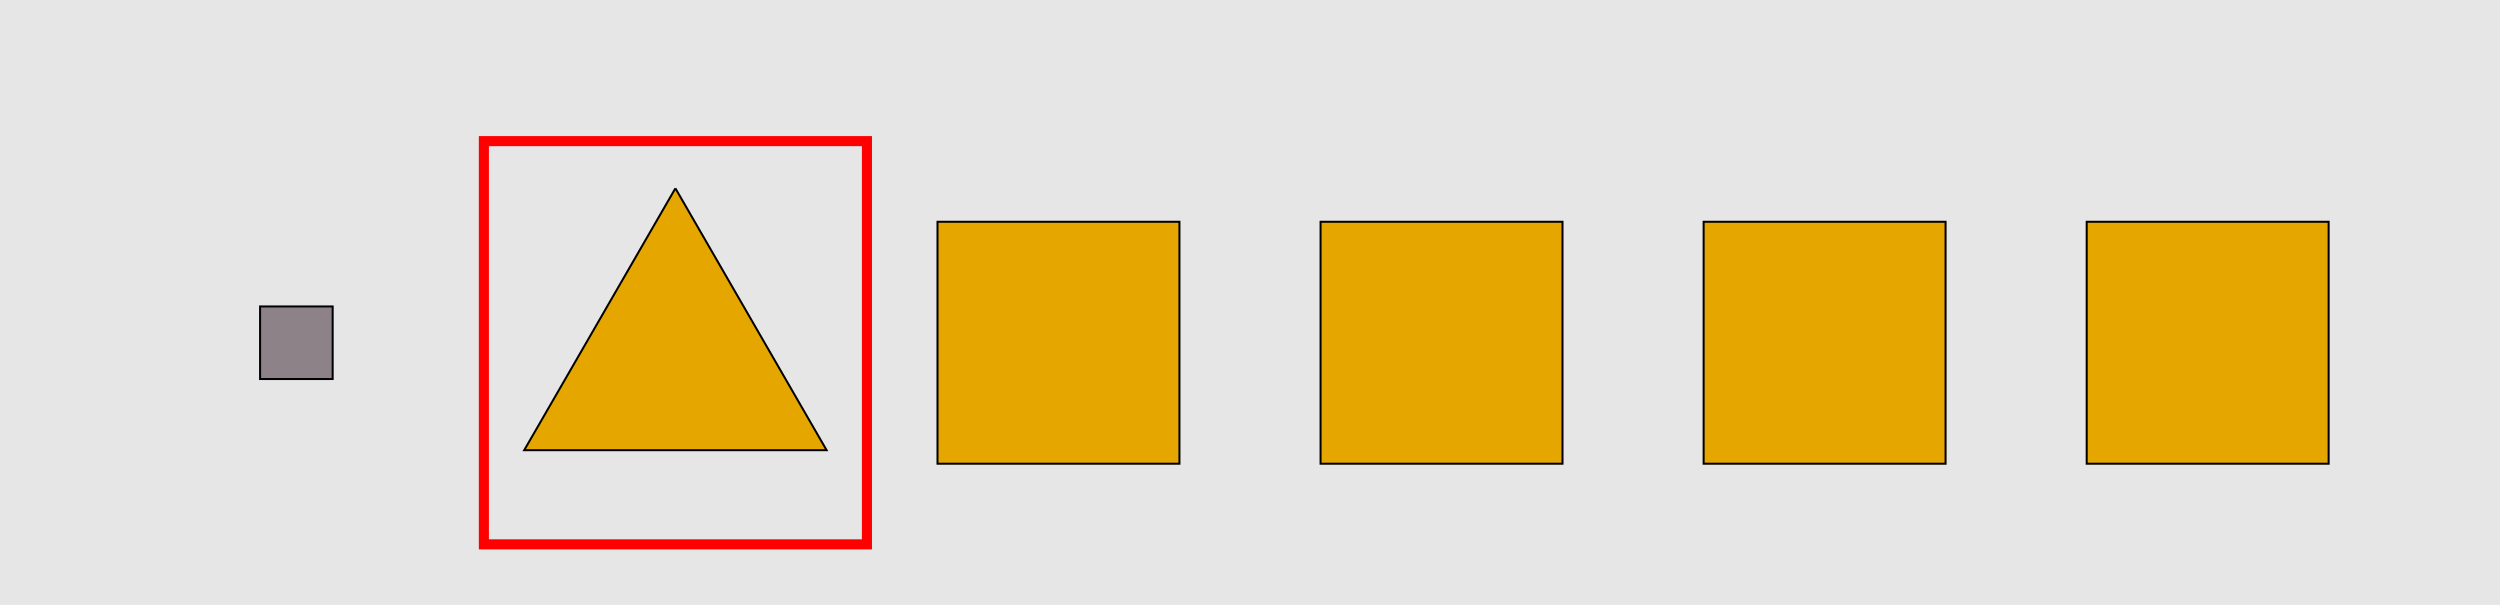 <?xml version="1.0" encoding="UTF-8"?>
<svg xmlns="http://www.w3.org/2000/svg" xmlns:xlink="http://www.w3.org/1999/xlink" width="1240pt" height="300pt" viewBox="0 0 1240 300" version="1.1">
<g id="surface2511">
<rect x="0" y="0" width="1240" height="300" style="fill:rgb(90%,90%,90%);fill-opacity:1;stroke:none;"/>
<path style="fill:none;stroke-width:5;stroke-linecap:butt;stroke-linejoin:miter;stroke:rgb(100%,0%,0%);stroke-opacity:1;stroke-miterlimit:10;" d="M 240 270 L 430 270 L 430 70 L 240 70 Z M 240 270 "/>
<path style="fill-rule:nonzero;fill:rgb(55%,51%,53%);fill-opacity:1;stroke-width:1;stroke-linecap:butt;stroke-linejoin:miter;stroke:rgb(0%,0%,0%);stroke-opacity:1;stroke-miterlimit:10;" d="M 129 152 L 165 152 L 165 188 L 129 188 Z M 129 152 "/>
<path style="fill-rule:nonzero;fill:rgb(90%,65%,0%);fill-opacity:1;stroke-width:1;stroke-linecap:butt;stroke-linejoin:miter;stroke:rgb(0%,0%,0%);stroke-opacity:1;stroke-miterlimit:10;" d="M 335 93.398 L 260 223.301 L 410 223.301 L 335 93.398 "/>
<path style="fill-rule:nonzero;fill:rgb(90%,65%,0%);fill-opacity:1;stroke-width:1;stroke-linecap:butt;stroke-linejoin:miter;stroke:rgb(0%,0%,0%);stroke-opacity:1;stroke-miterlimit:10;" d="M 465 110 L 585 110 L 585 230 L 465 230 Z M 465 110 "/>
<path style="fill-rule:nonzero;fill:rgb(90%,65%,0%);fill-opacity:1;stroke-width:1;stroke-linecap:butt;stroke-linejoin:miter;stroke:rgb(0%,0%,0%);stroke-opacity:1;stroke-miterlimit:10;" d="M 655 110 L 775 110 L 775 230 L 655 230 Z M 655 110 "/>
<path style="fill-rule:nonzero;fill:rgb(90%,65%,0%);fill-opacity:1;stroke-width:1;stroke-linecap:butt;stroke-linejoin:miter;stroke:rgb(0%,0%,0%);stroke-opacity:1;stroke-miterlimit:10;" d="M 845 110 L 965 110 L 965 230 L 845 230 Z M 845 110 "/>
<path style="fill-rule:nonzero;fill:rgb(90%,65%,0%);fill-opacity:1;stroke-width:1;stroke-linecap:butt;stroke-linejoin:miter;stroke:rgb(0%,0%,0%);stroke-opacity:1;stroke-miterlimit:10;" d="M 1035 110 L 1155 110 L 1155 230 L 1035 230 Z M 1035 110 "/>
</g>
</svg>
